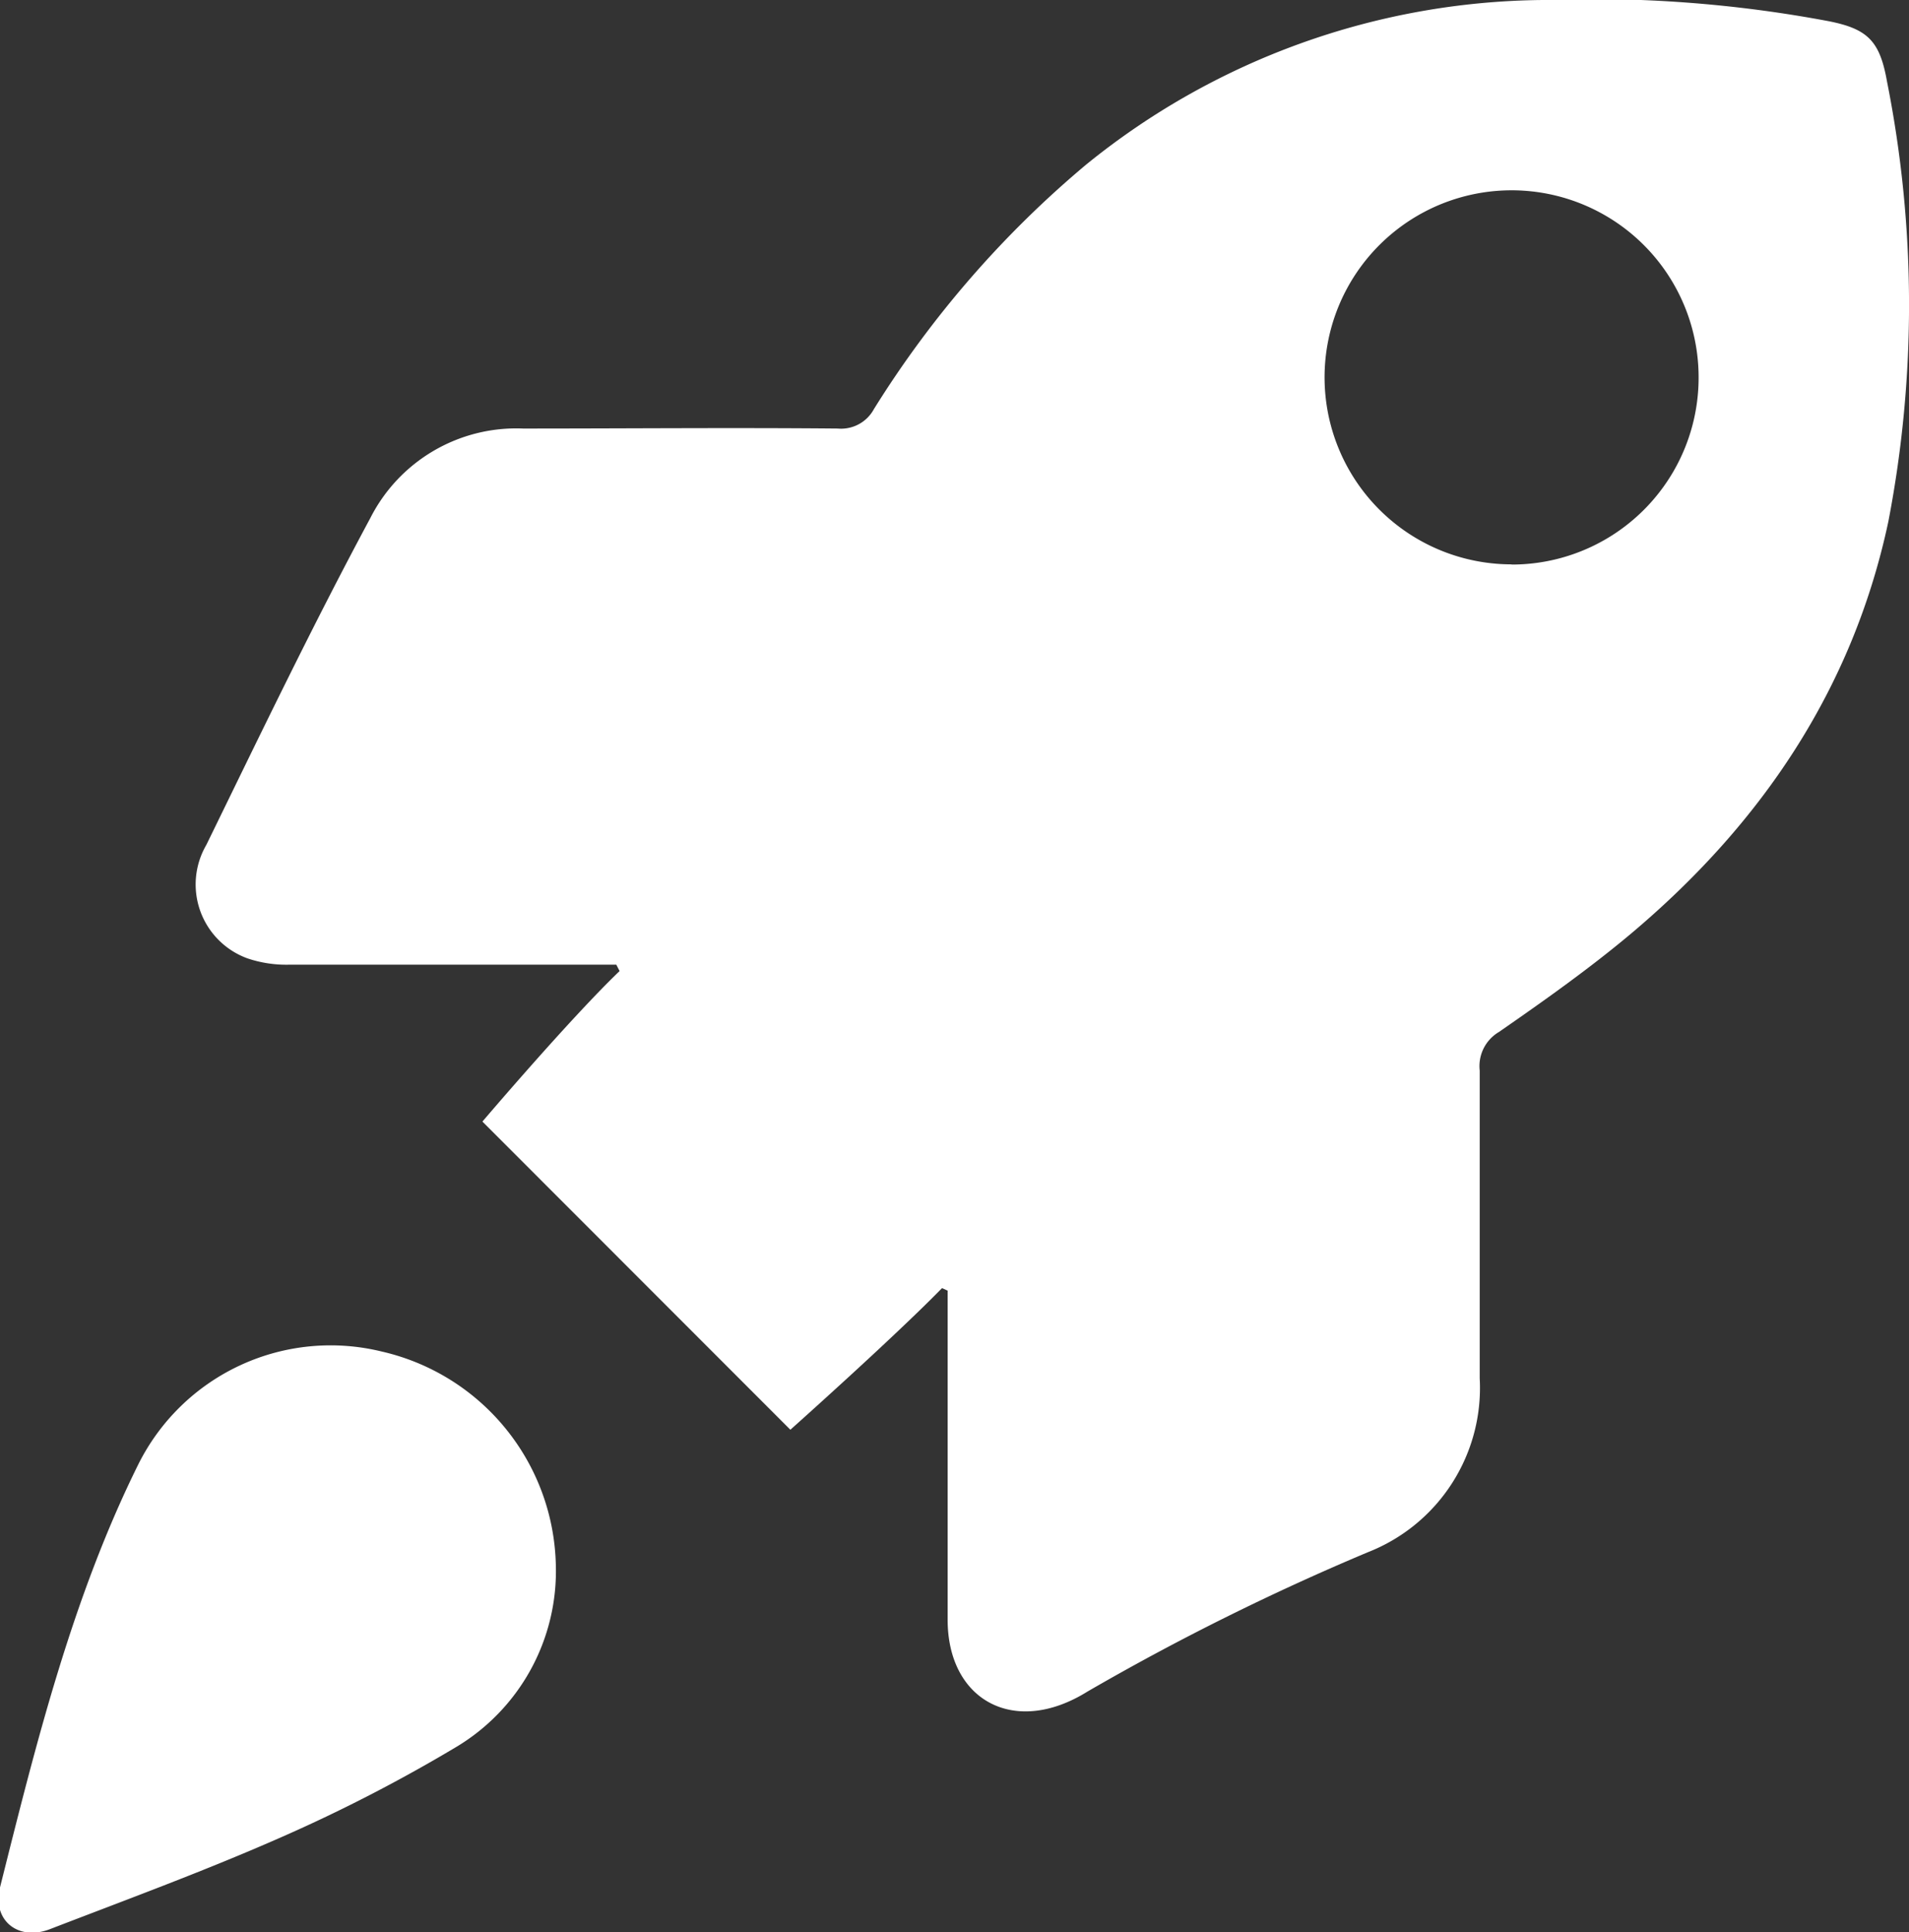 <svg xmlns="http://www.w3.org/2000/svg" viewBox="0 0 98.81 100"><rect x="0" y="0" width="98.81" height="100" fill="#333333" stroke="none"/><defs><style>.cls-1{fill:#fff;}</style></defs><g id="Слой_2" data-name="Слой 2"><g id="icons"><g id="Rocket"><path class="cls-1" d="M28.77,81a10.61,10.61,0,0,1-5.19,9.44,81.67,81.67,0,0,1-9,4.64c-3.92,1.73-7.95,3.21-12,4.77-1.64.63-3-.46-2.58-2.16,1.87-7.46,3.74-15,7.16-21.9a11.12,11.12,0,0,1,12.59-5.84A11.6,11.6,0,0,1,28.77,81Z"/><path class="cls-1" d="M97.67,4.21c-.37-2.09-1-2.71-3-3.11A66.24,66.24,0,0,0,79.84,0,38,38,0,0,0,56.23,8.51a53.06,53.06,0,0,0-11,12.67,1.93,1.93,0,0,1-1.87,1c-5.42-.05-10.85,0-16.28,0a8.47,8.47,0,0,0-7.91,4.63c-3,5.58-5.72,11.25-8.49,16.92a4.07,4.07,0,0,0,2.12,5.87,6.3,6.3,0,0,0,2.16.33c5.23,0,10.47,0,15.7,0H31.9l.17.33c-2.54,2.43-7.1,7.79-7.1,7.79L40.91,74s5.35-4.77,7.85-7.33l.29.13v1.21c0,5.28,0,10.55,0,15.82,0,4.18,3.46,6.08,7.24,3.72A127.47,127.47,0,0,1,70.8,80.34a9.13,9.13,0,0,0,5.79-9c0-5.31,0-10.62,0-15.93a2.05,2.05,0,0,1,1-2c2.32-1.61,4.64-3.25,6.8-5.06C91.15,42.67,95.89,35.68,97.74,27A59.23,59.23,0,0,0,97.67,4.21Zm-19.43,25a9.68,9.68,0,1,1,9.68-9.67A9.67,9.67,0,0,1,78.24,29.22Z"/></g></g></g></svg>